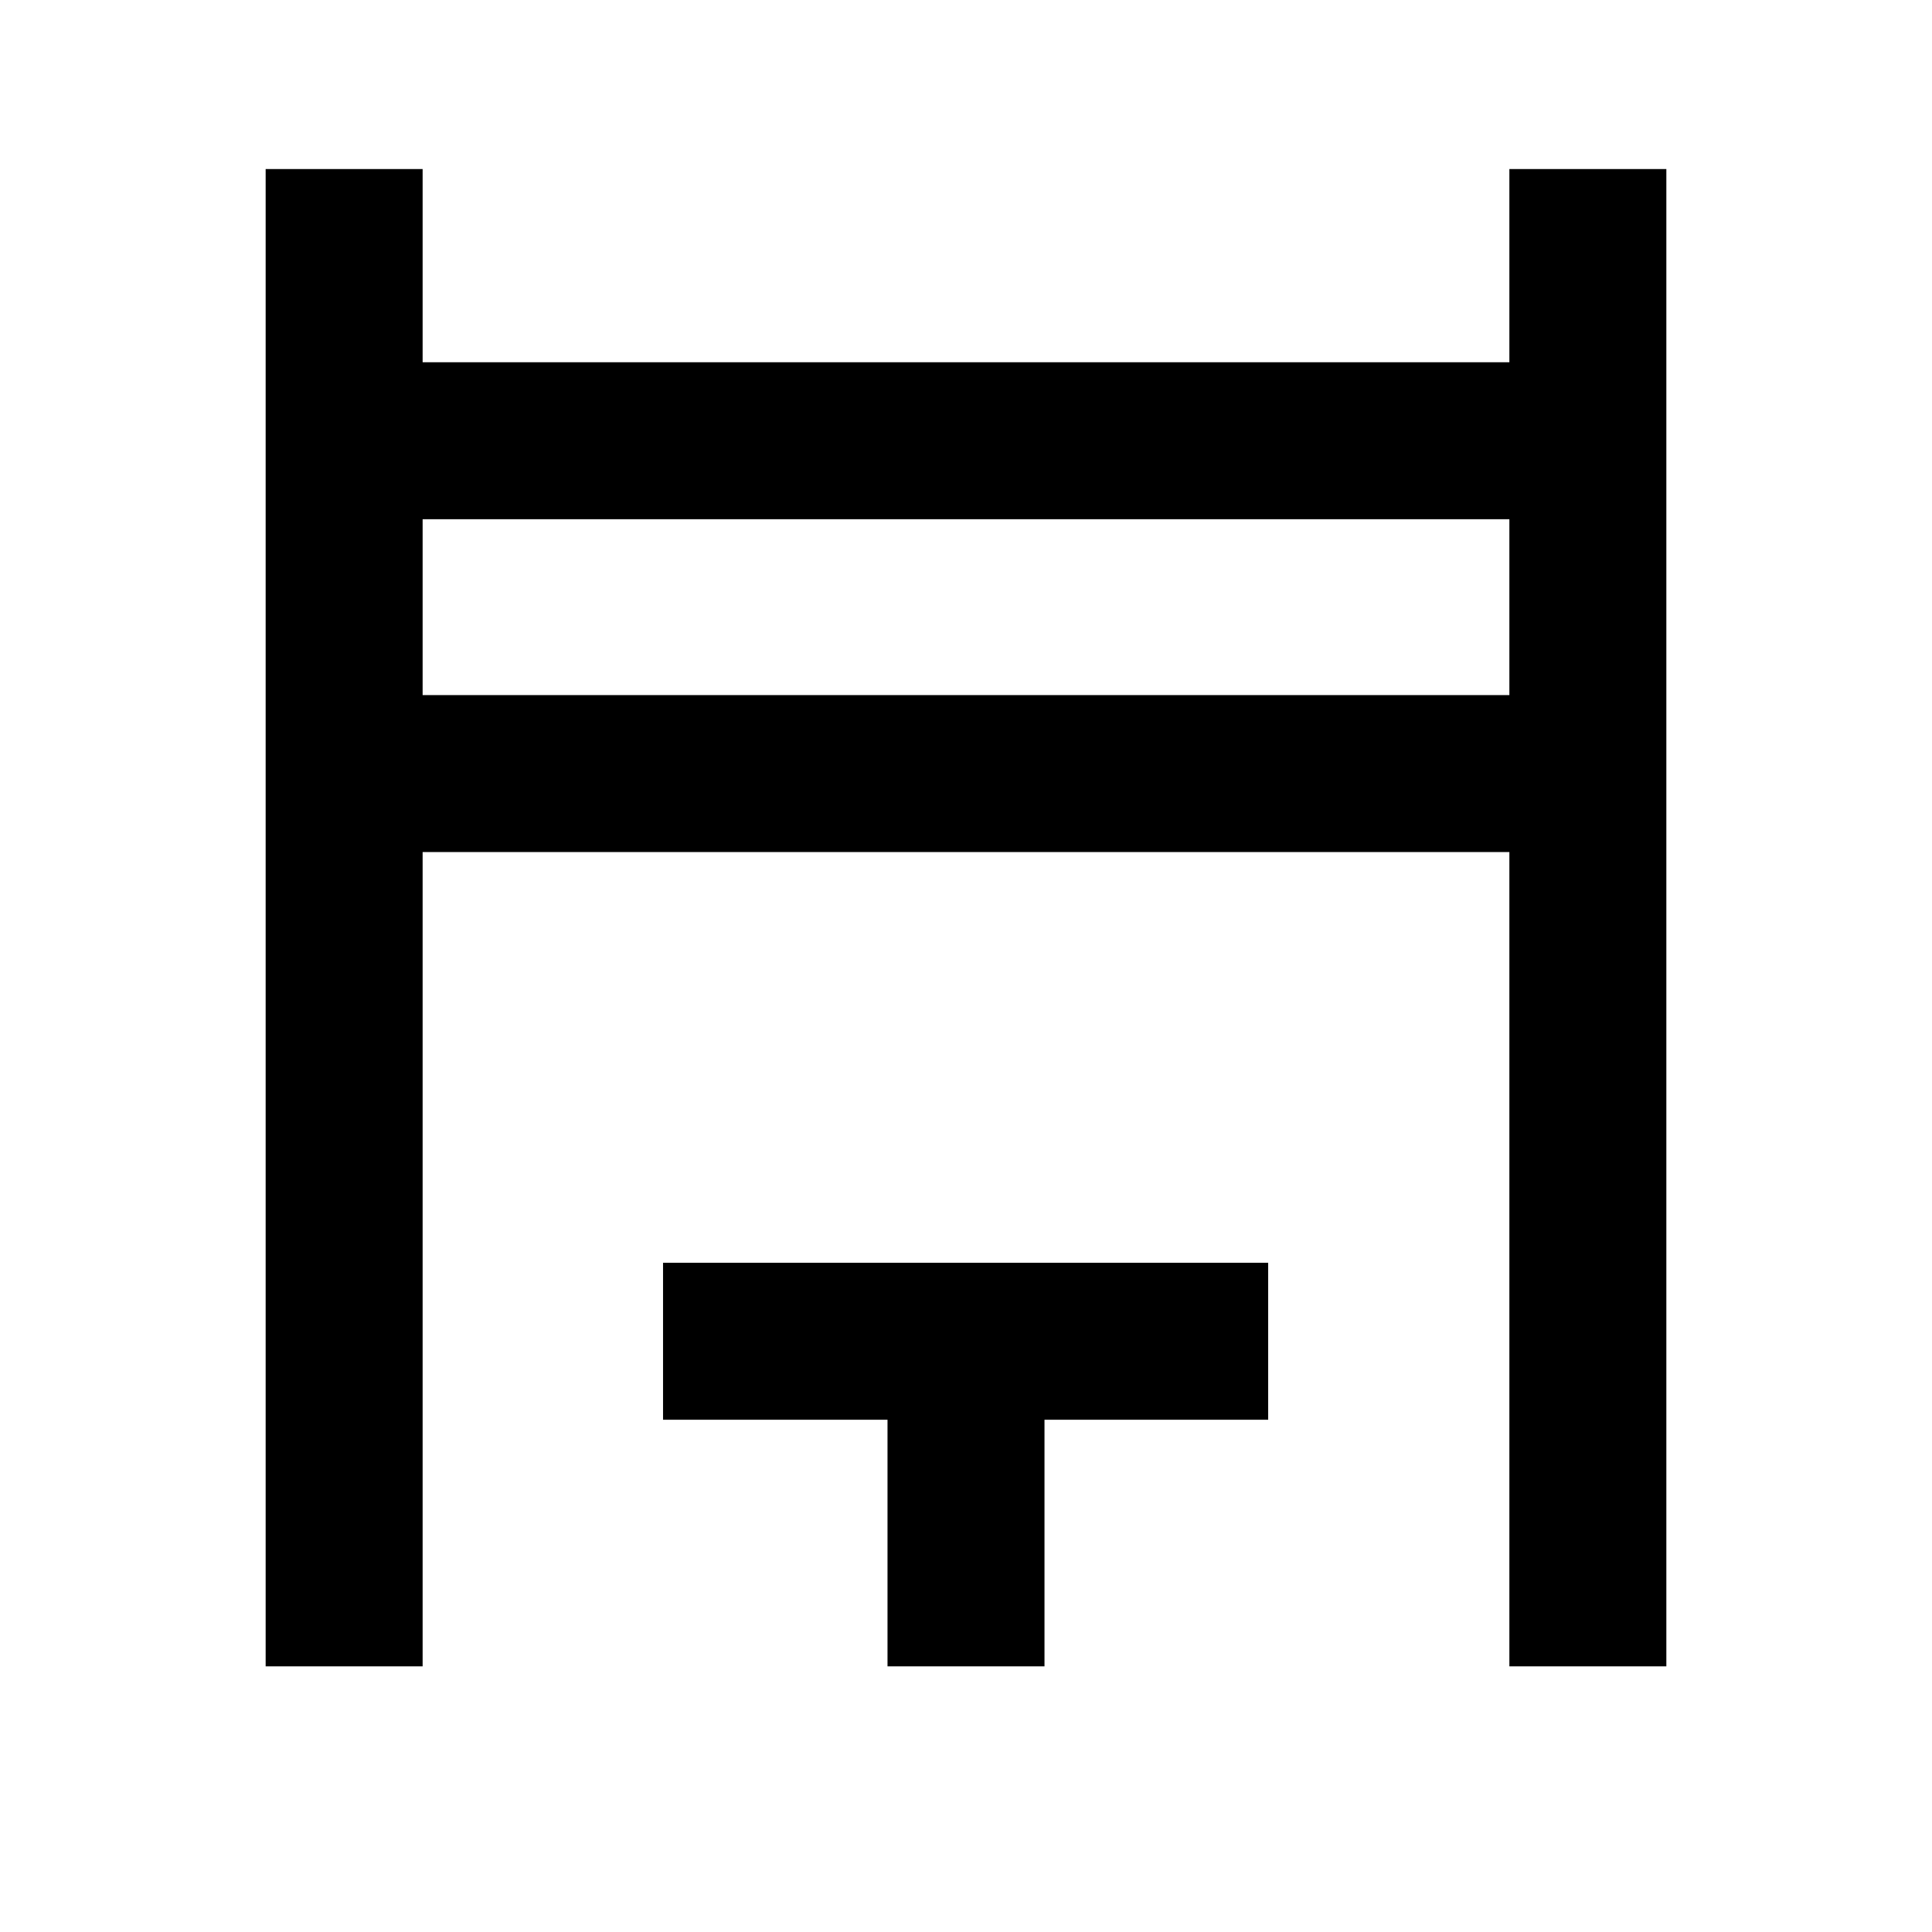 <svg xmlns="http://www.w3.org/2000/svg" height="20" viewBox="0 -960 960 960" width="20"><path d="M132-132v-744h78v96h540v-96h78v744h-78v-404.62H210V-132h-78Zm78-482.61h540V-702H210v87.39ZM441-132v-122.54H329.46v-78h300.69v78H519V-132h-78ZM210-614.61V-702v87.39Z"/></svg>